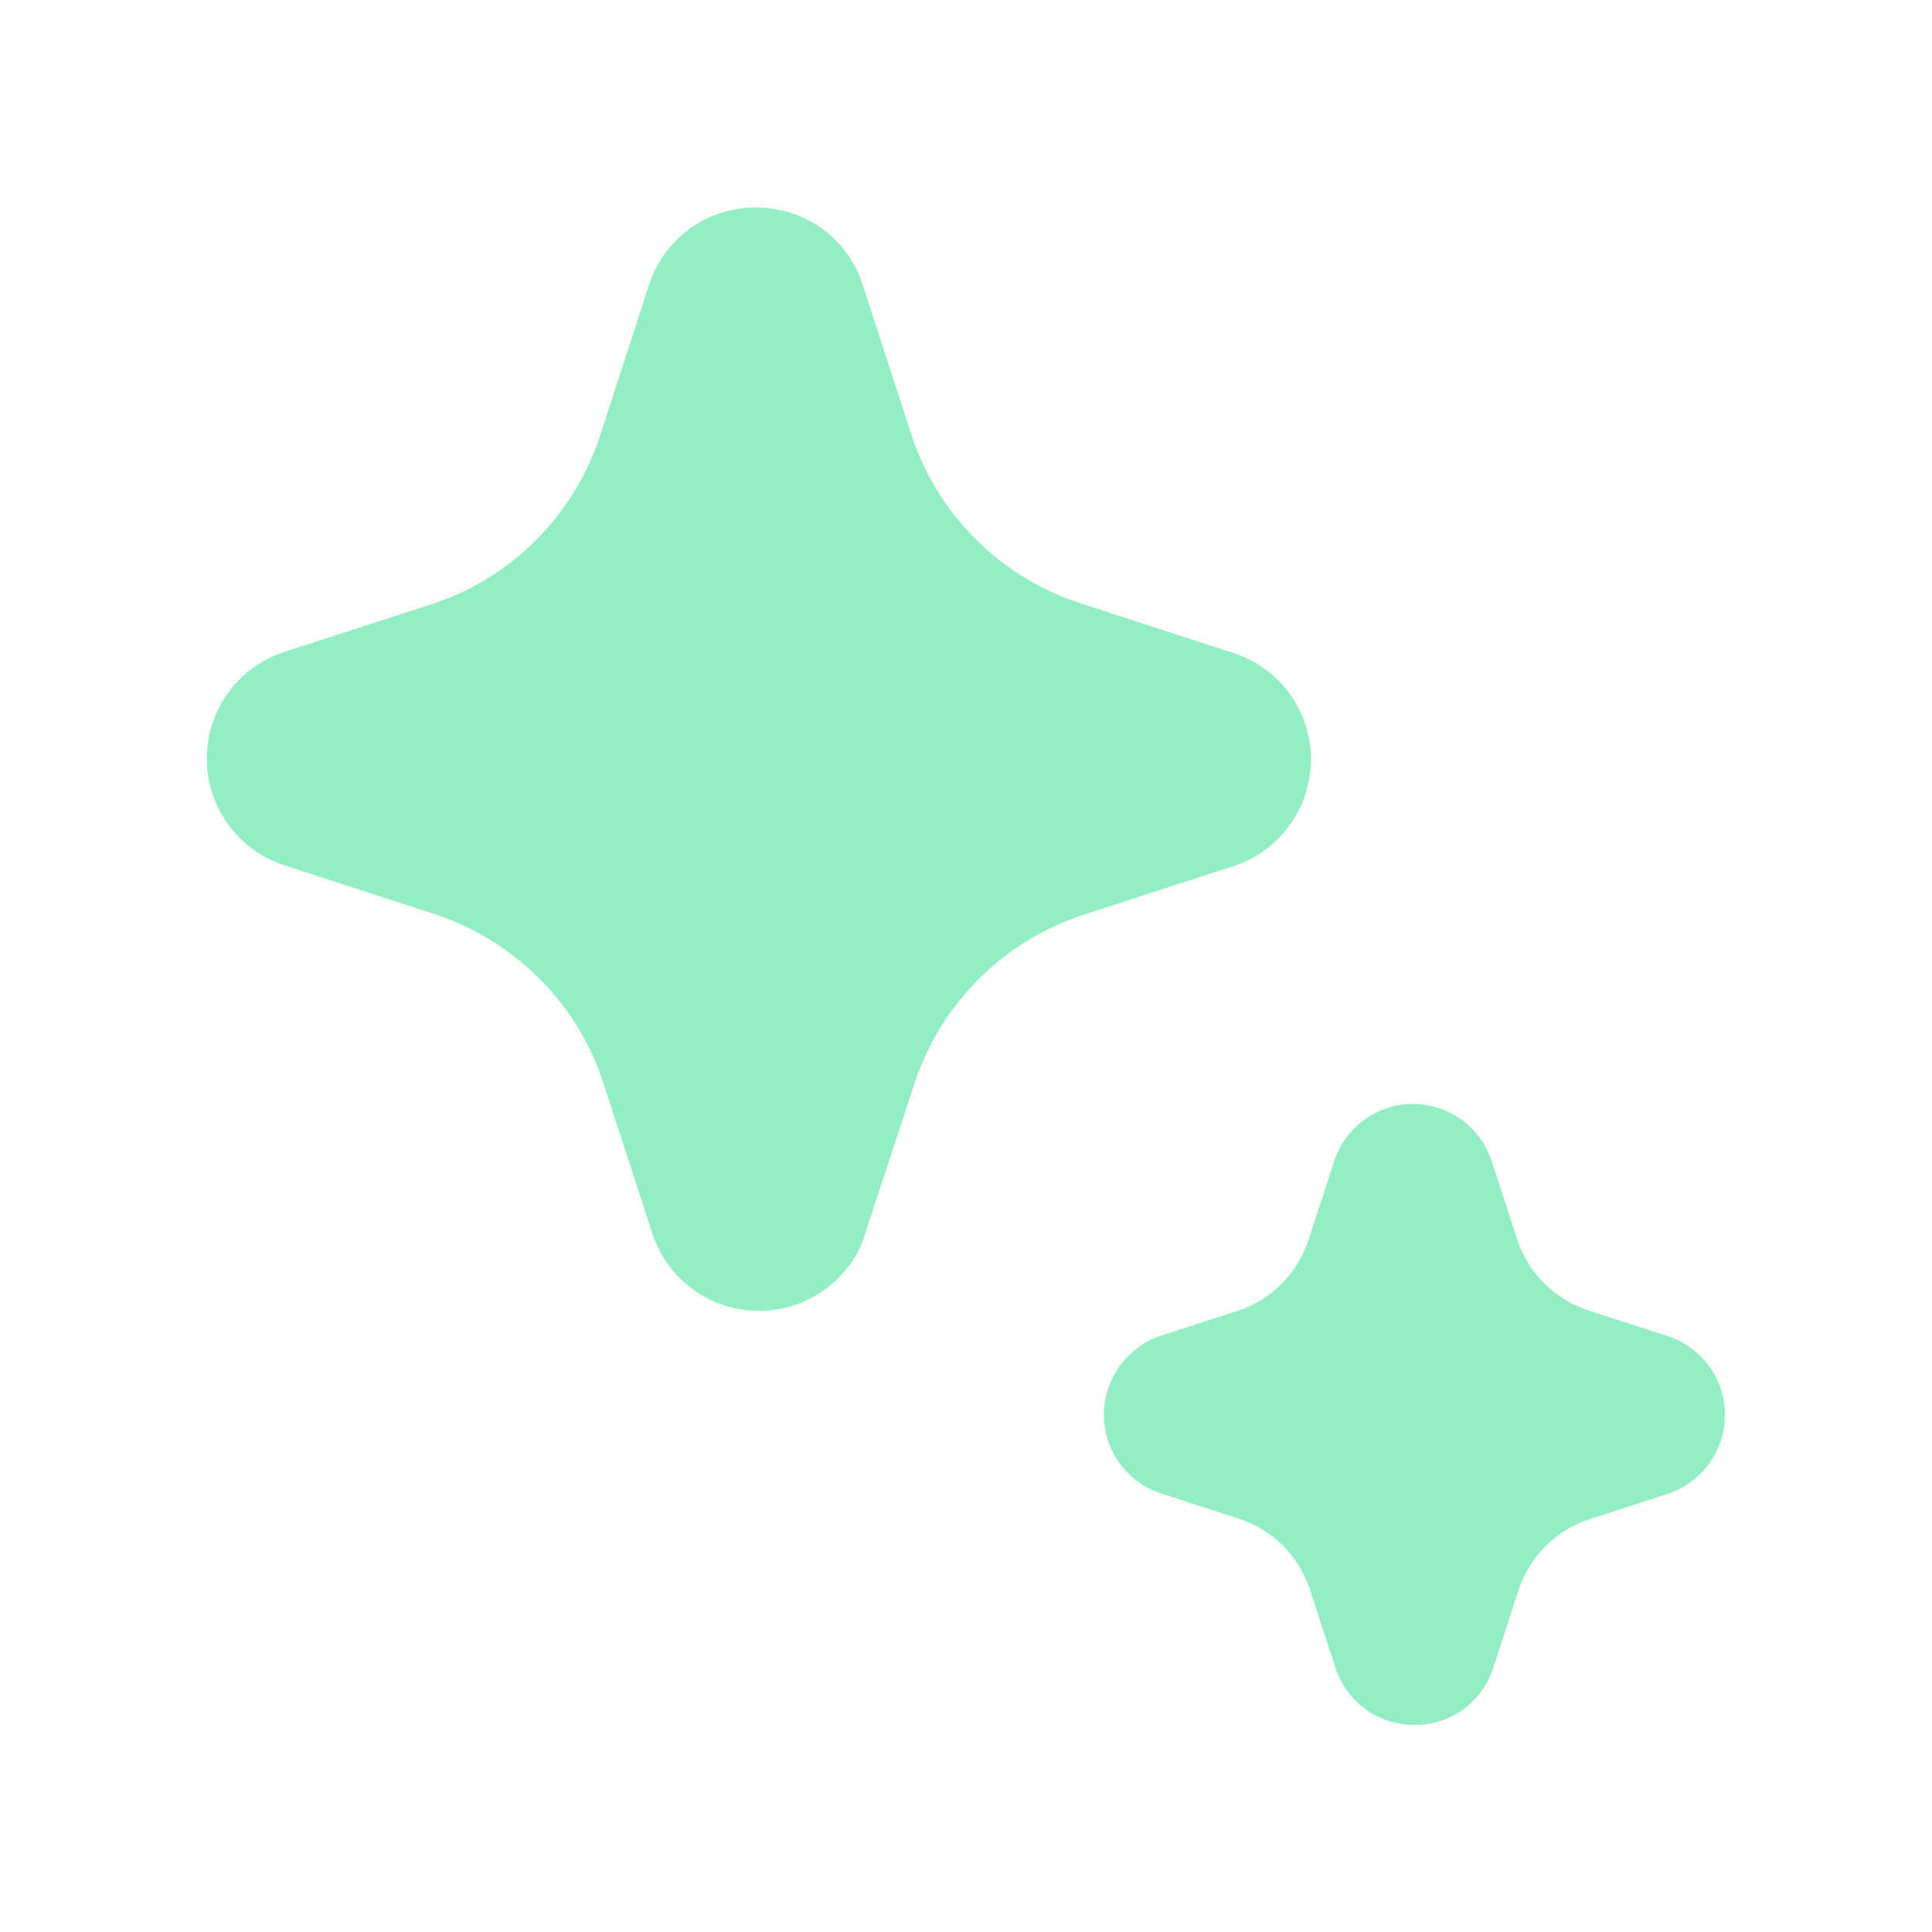 <svg width="28" height="28" viewBox="0 0 28 28" fill="none" xmlns="http://www.w3.org/2000/svg">
<path d="M10.06 18.701C10.257 18.84 10.483 18.934 10.721 18.975C10.959 19.016 11.203 19.004 11.435 18.939C11.668 18.875 11.883 18.759 12.066 18.601C12.248 18.443 12.393 18.246 12.49 18.025L13.26 15.685C13.447 15.122 13.763 14.611 14.183 14.191C14.602 13.771 15.113 13.455 15.676 13.267L17.914 12.54C18.232 12.429 18.507 12.221 18.7 11.945C18.849 11.736 18.946 11.494 18.983 11.24C19.02 10.986 18.996 10.726 18.913 10.483C18.83 10.24 18.691 10.02 18.506 9.841C18.321 9.663 18.097 9.531 17.851 9.456L15.636 8.736C15.073 8.549 14.561 8.234 14.141 7.815C13.721 7.396 13.404 6.885 13.216 6.322L12.489 4.085C12.377 3.768 12.17 3.494 11.895 3.3C11.619 3.109 11.291 3.007 10.956 3.007C10.62 3.007 10.292 3.109 10.016 3.3C9.737 3.497 9.527 3.777 9.416 4.1L8.68 6.365C8.492 6.913 8.183 7.411 7.774 7.822C7.365 8.233 6.868 8.545 6.321 8.735L4.081 9.461C3.762 9.574 3.487 9.783 3.292 10.059C3.098 10.336 2.995 10.666 2.997 11.005C2.999 11.343 3.107 11.672 3.305 11.946C3.502 12.22 3.781 12.425 4.101 12.534L6.317 13.254C7.036 13.495 7.667 13.942 8.133 14.54C8.399 14.883 8.604 15.268 8.739 15.68L9.467 17.914C9.579 18.232 9.787 18.507 10.062 18.701H10.06ZM19.804 24.781C20.008 24.925 20.251 25.002 20.5 25.001C20.748 25.002 20.989 24.926 21.192 24.784C21.4 24.636 21.556 24.426 21.638 24.184L22.01 23.041C22.089 22.804 22.221 22.588 22.398 22.411C22.575 22.234 22.79 22.1 23.027 22.021L24.193 21.643C24.428 21.559 24.632 21.405 24.776 21.202C24.921 20.998 24.999 20.755 25 20.505C25 20.249 24.918 20 24.766 19.793C24.614 19.587 24.401 19.435 24.156 19.359L23.012 18.989C22.775 18.91 22.559 18.777 22.382 18.601C22.205 18.424 22.071 18.208 21.992 17.971L21.612 16.808C21.53 16.571 21.376 16.365 21.171 16.22C20.966 16.075 20.72 15.998 20.469 16C20.218 16.001 19.974 16.082 19.771 16.23C19.568 16.378 19.417 16.585 19.338 16.824L18.964 17.97C18.887 18.204 18.758 18.418 18.586 18.594C18.414 18.77 18.203 18.905 17.971 18.987L16.805 19.365C16.57 19.449 16.366 19.603 16.221 19.807C16.077 20.011 15.999 20.254 15.998 20.504C15.998 20.756 16.078 21.002 16.226 21.206C16.373 21.41 16.582 21.563 16.821 21.642L17.965 22.014C18.203 22.093 18.419 22.227 18.597 22.404C18.774 22.582 18.907 22.799 18.985 23.037L19.364 24.2C19.447 24.435 19.601 24.637 19.804 24.781Z" fill="#94EEC3"/>
</svg>
